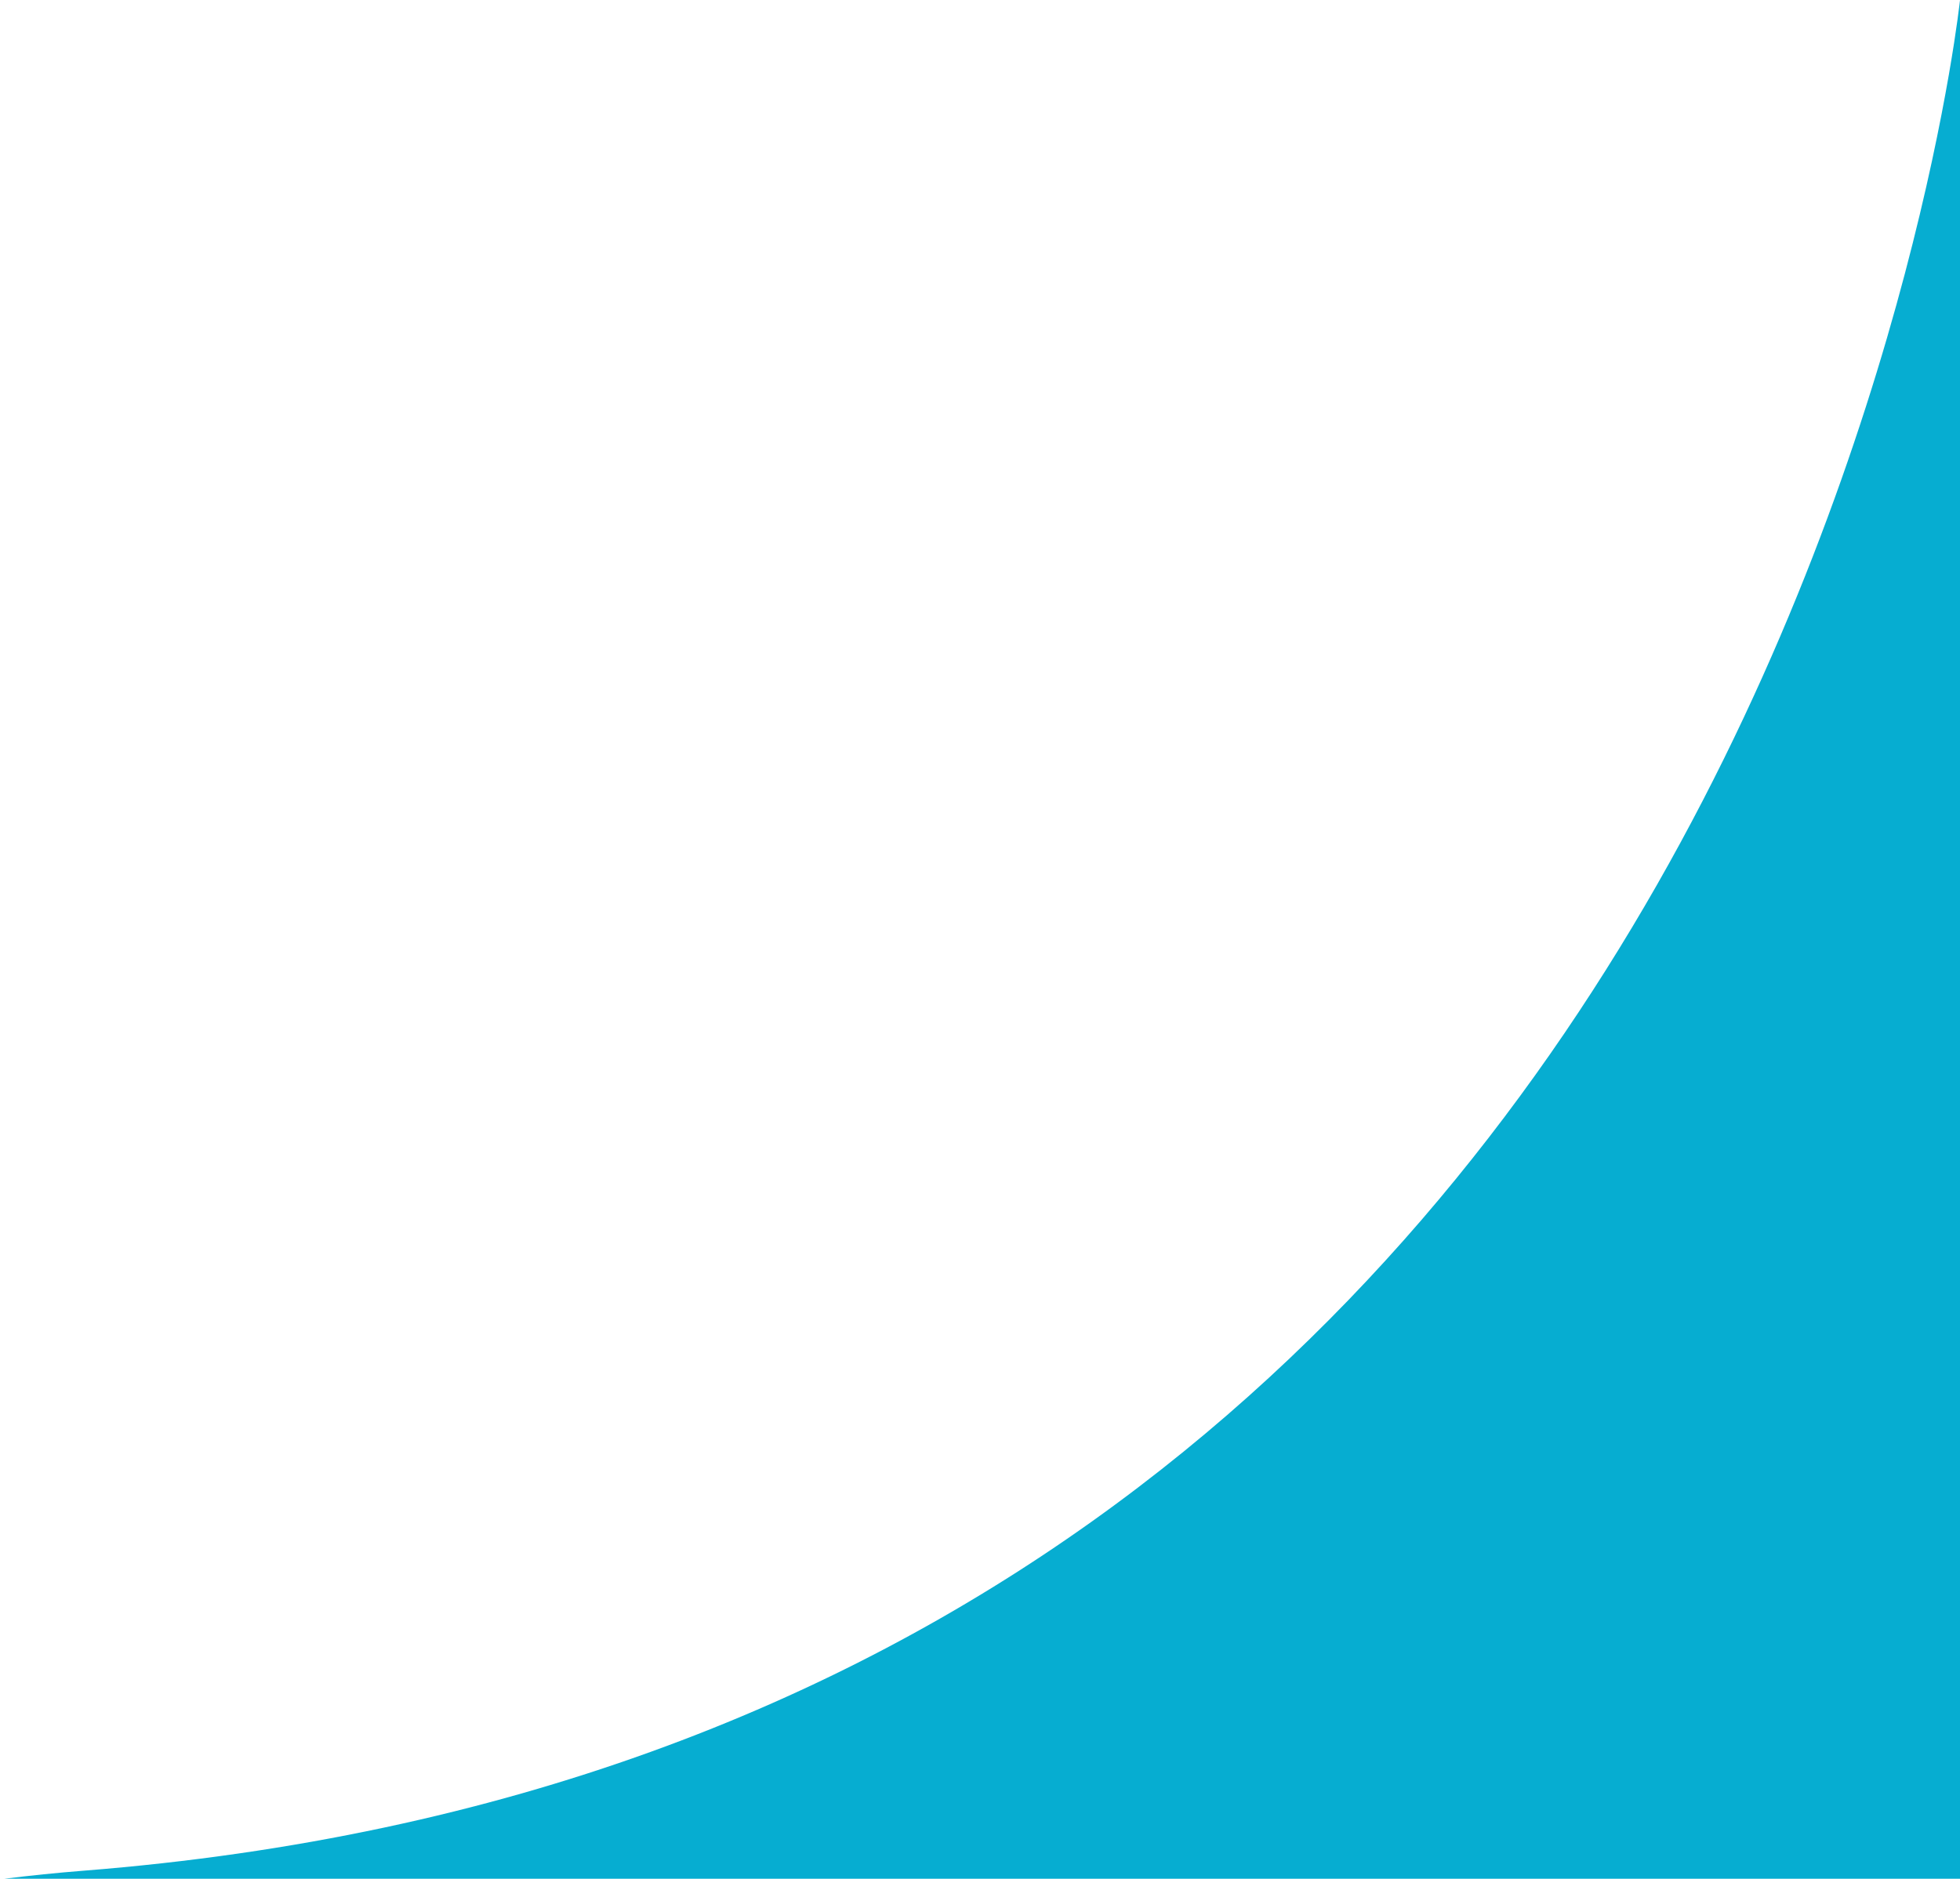 <svg width="242" height="232" viewBox="0 0 242 232" fill="none" xmlns="http://www.w3.org/2000/svg">
<path fill-rule="evenodd" clip-rule="evenodd" d="M0.522 232H242V0C242 0 219.368 214.487 10.373 231C7.003 231.266 3.72 231.6 0.522 232Z" fill="#06ADD1"/>
</svg>
